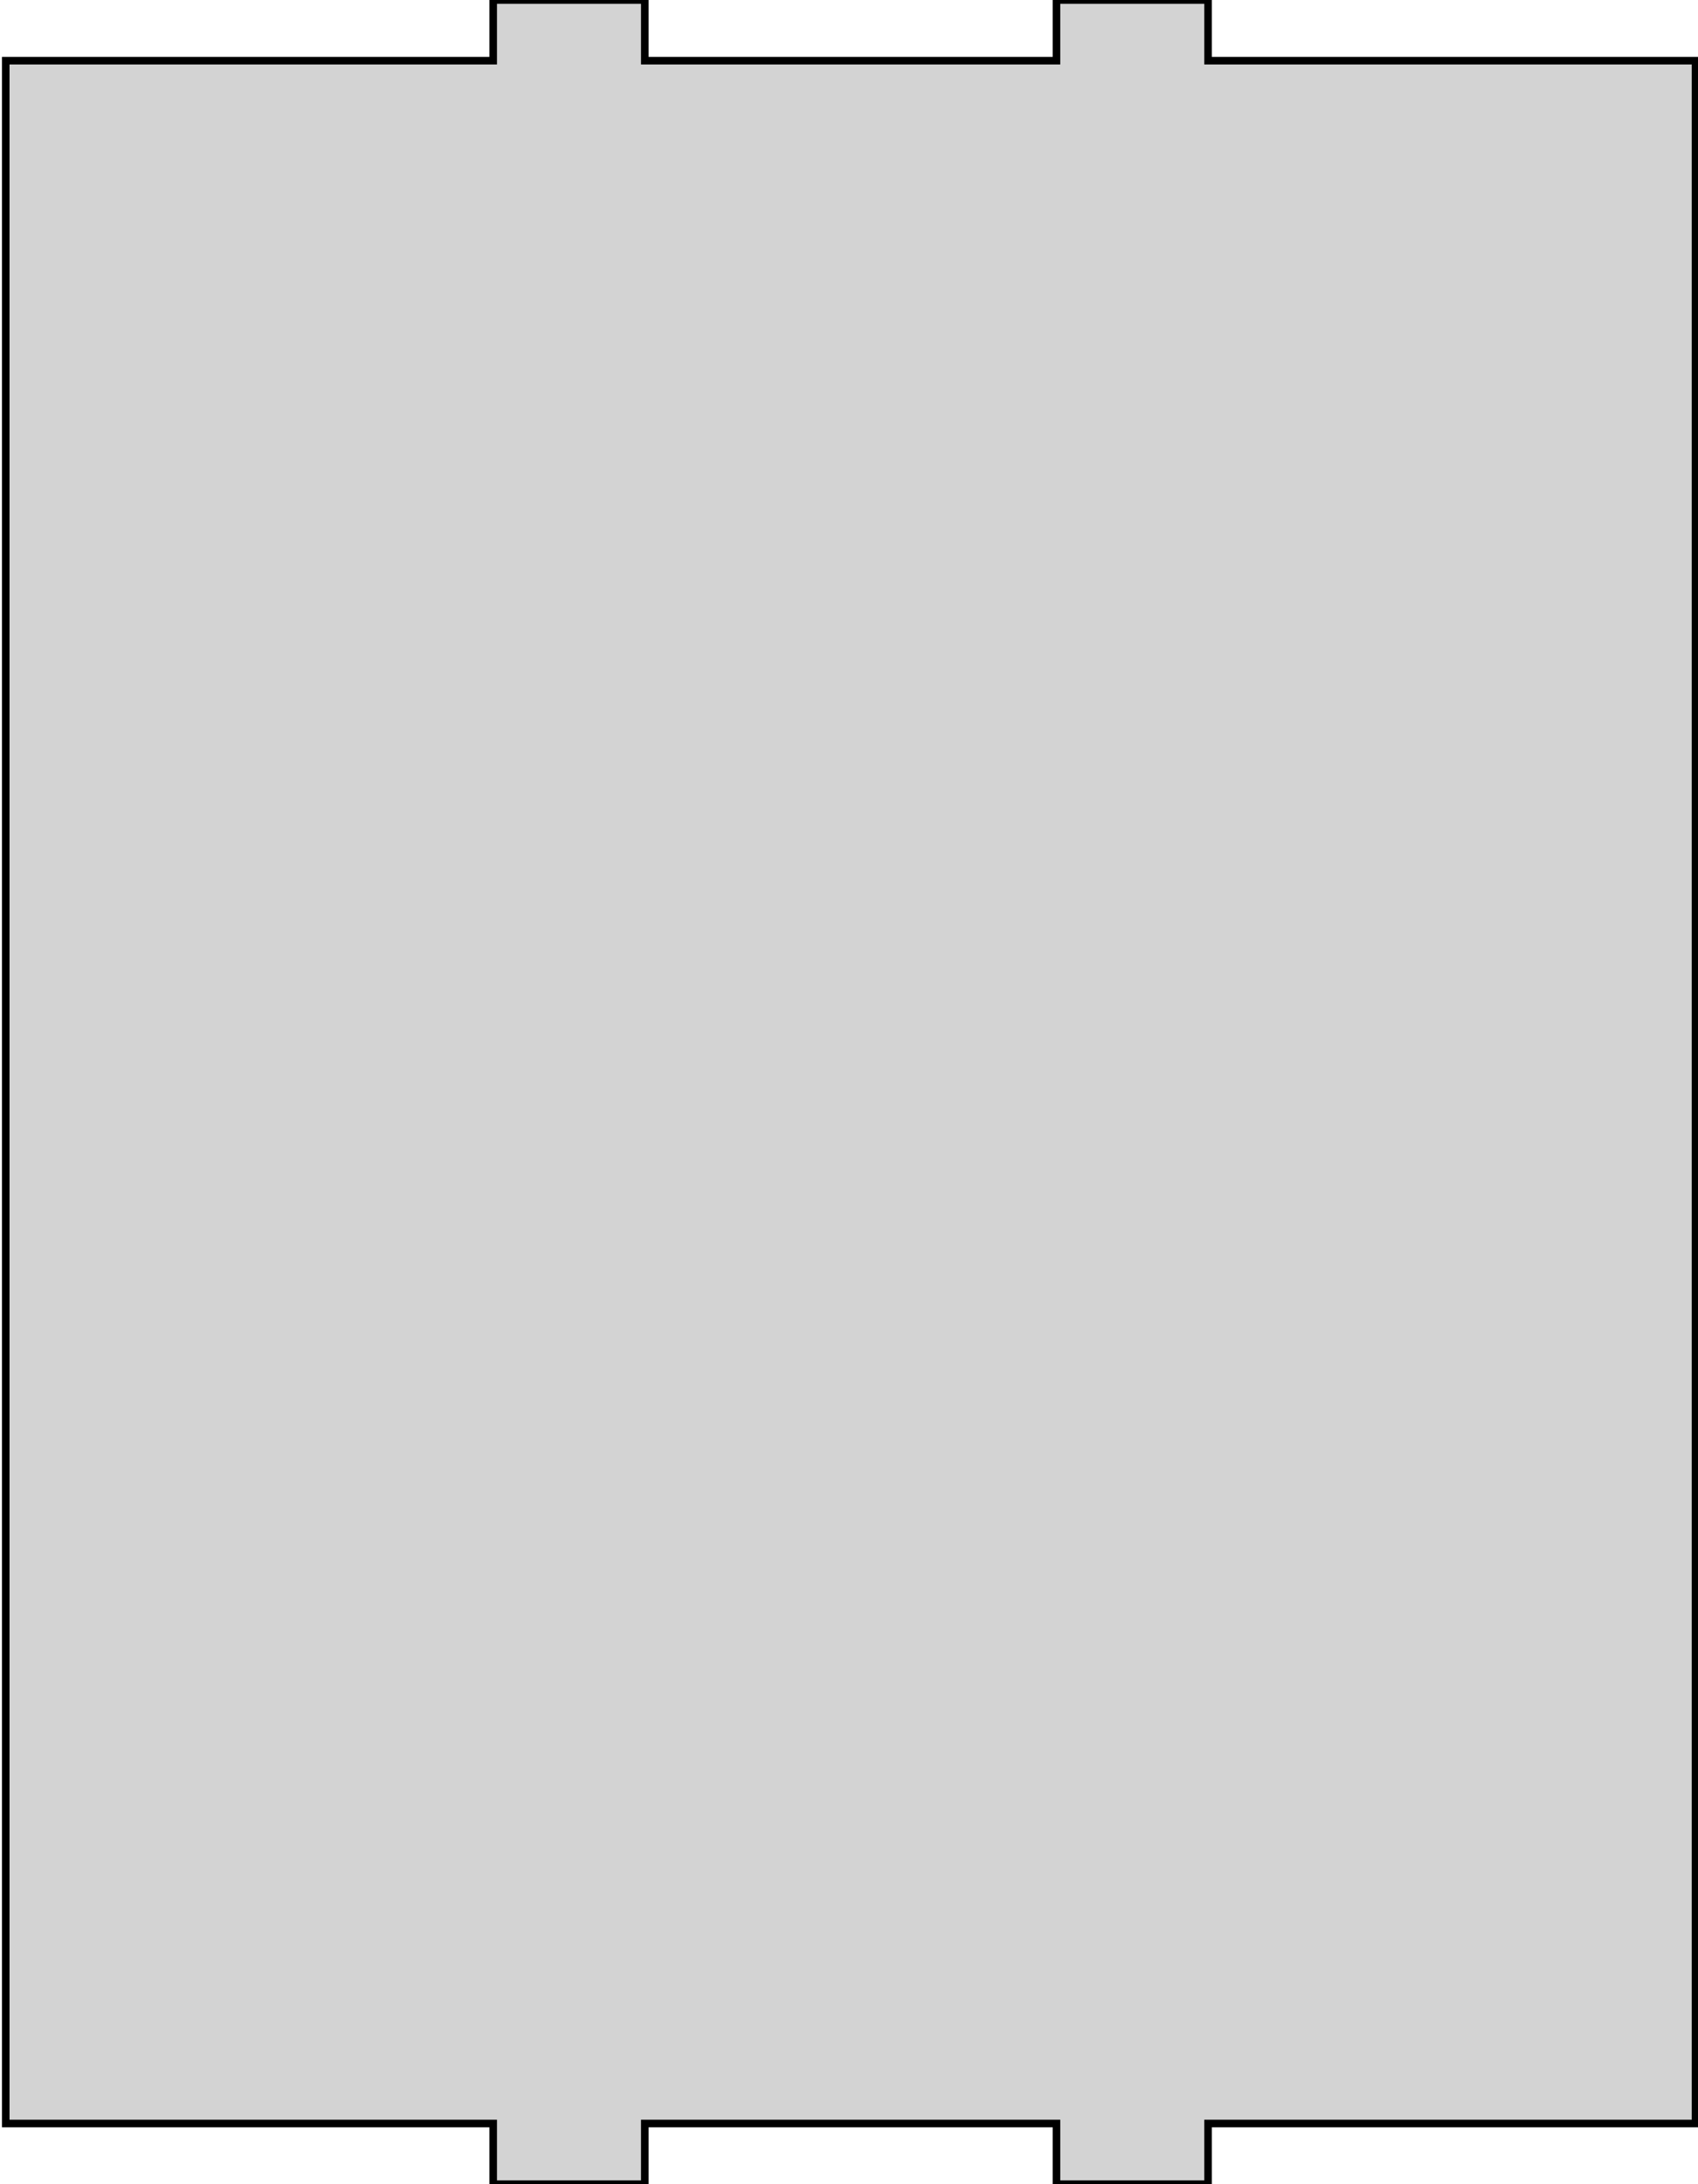 <?xml version="1.0" standalone="no"?>
<!DOCTYPE svg PUBLIC "-//W3C//DTD SVG 1.1//EN" "http://www.w3.org/Graphics/SVG/1.1/DTD/svg11.dtd">
<svg width="112mm" height="144mm" viewBox="114 -140 112 144" xmlns="http://www.w3.org/2000/svg" version="1.1">
<title>OpenSCAD Model</title>
<path d="
M 114.378,-0 L 146.531,-0 L 146.531,4 L 156.531,4 L 156.531,-0 L 183.684,-0
 L 183.684,4 L 193.684,4 L 193.684,-0 L 225.837,-0 L 225.837,-136 L 193.684,-136
 L 193.684,-140 L 183.684,-140 L 183.684,-136 L 156.531,-136 L 156.531,-140 L 146.531,-140
 L 146.531,-136 L 114.378,-136 z
" stroke="black" fill="lightgray" stroke-width="0.5"/>
</svg>
